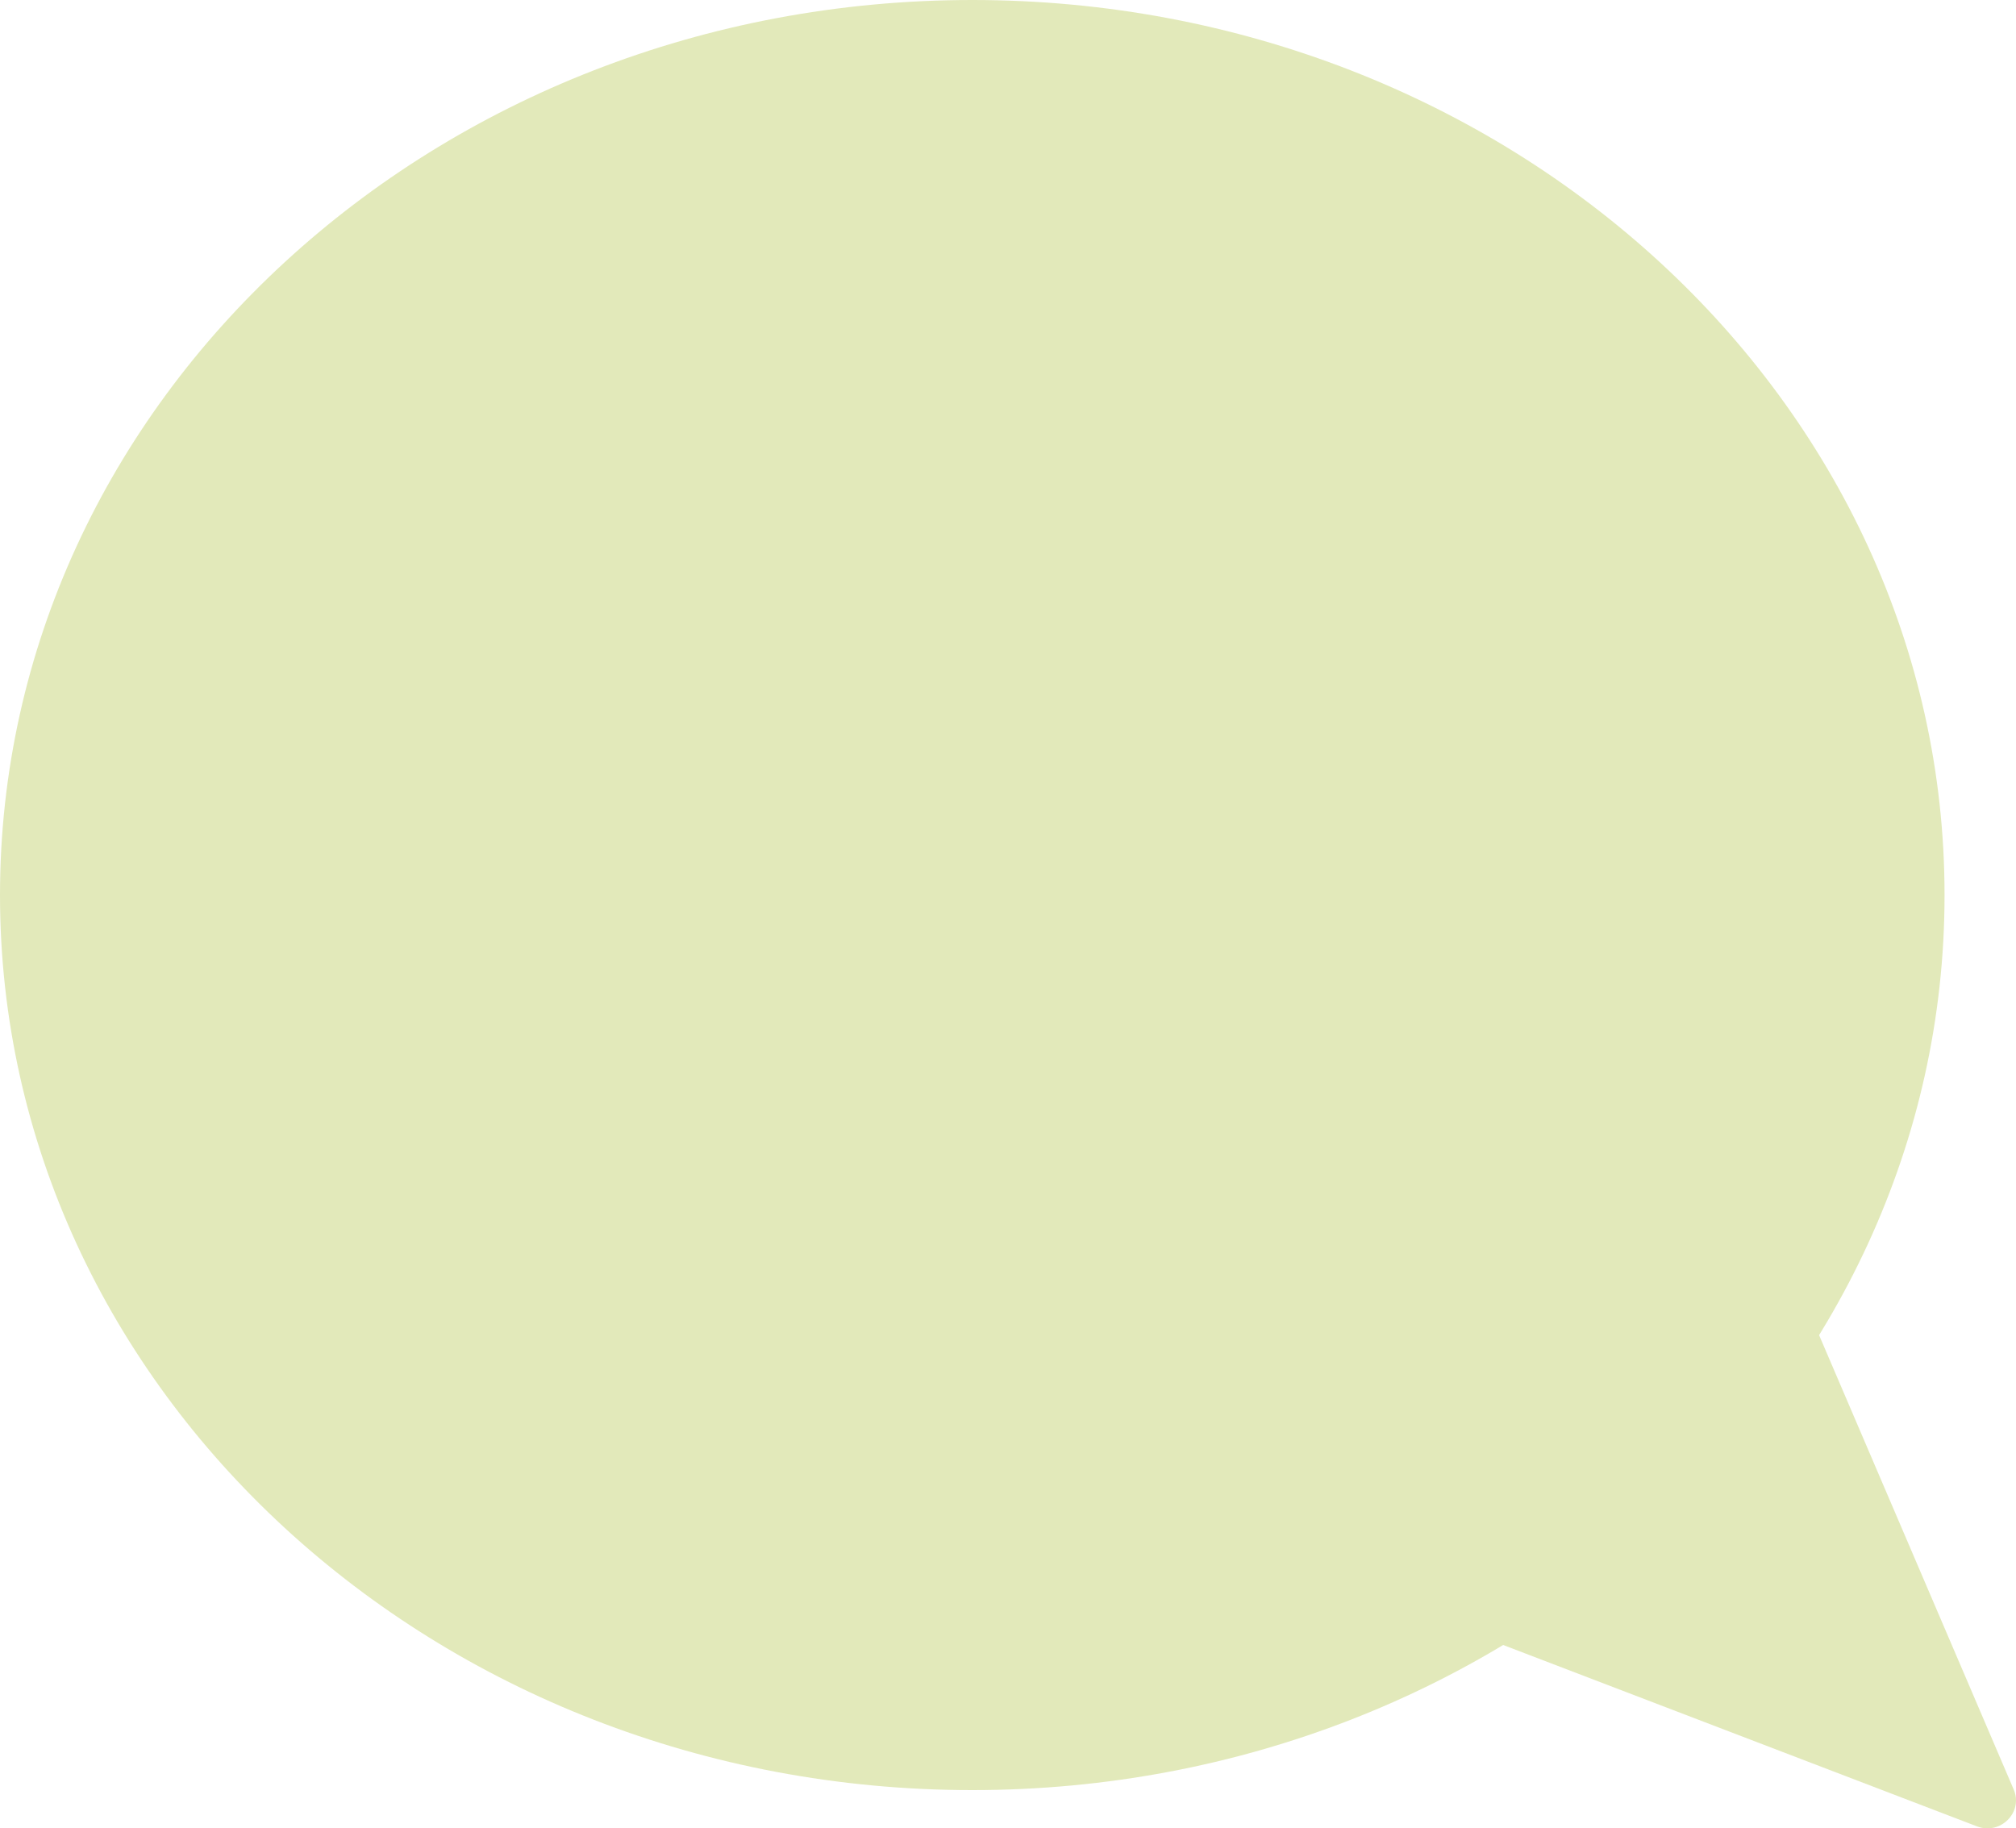 <svg width="43" height="39" viewBox="0 0 43 39" fill="none" xmlns="http://www.w3.org/2000/svg">
<path d="M41.476 19.092C41.476 29.636 32.191 38.184 20.738 38.184C9.285 38.184 0 29.636 0 19.092C0 8.548 9.285 0 20.738 0C32.191 0 41.476 8.548 41.476 19.092Z" fill="#E2E9BA"/>
<path d="M42.951 38.171C43.159 38.657 42.668 39.15 42.166 38.957L30.487 34.486C30.08 34.33 29.968 33.819 30.273 33.513L37.106 26.669C37.412 26.364 37.937 26.462 38.105 26.856L42.951 38.171Z" fill="#E2E9BA"/>
</svg>
